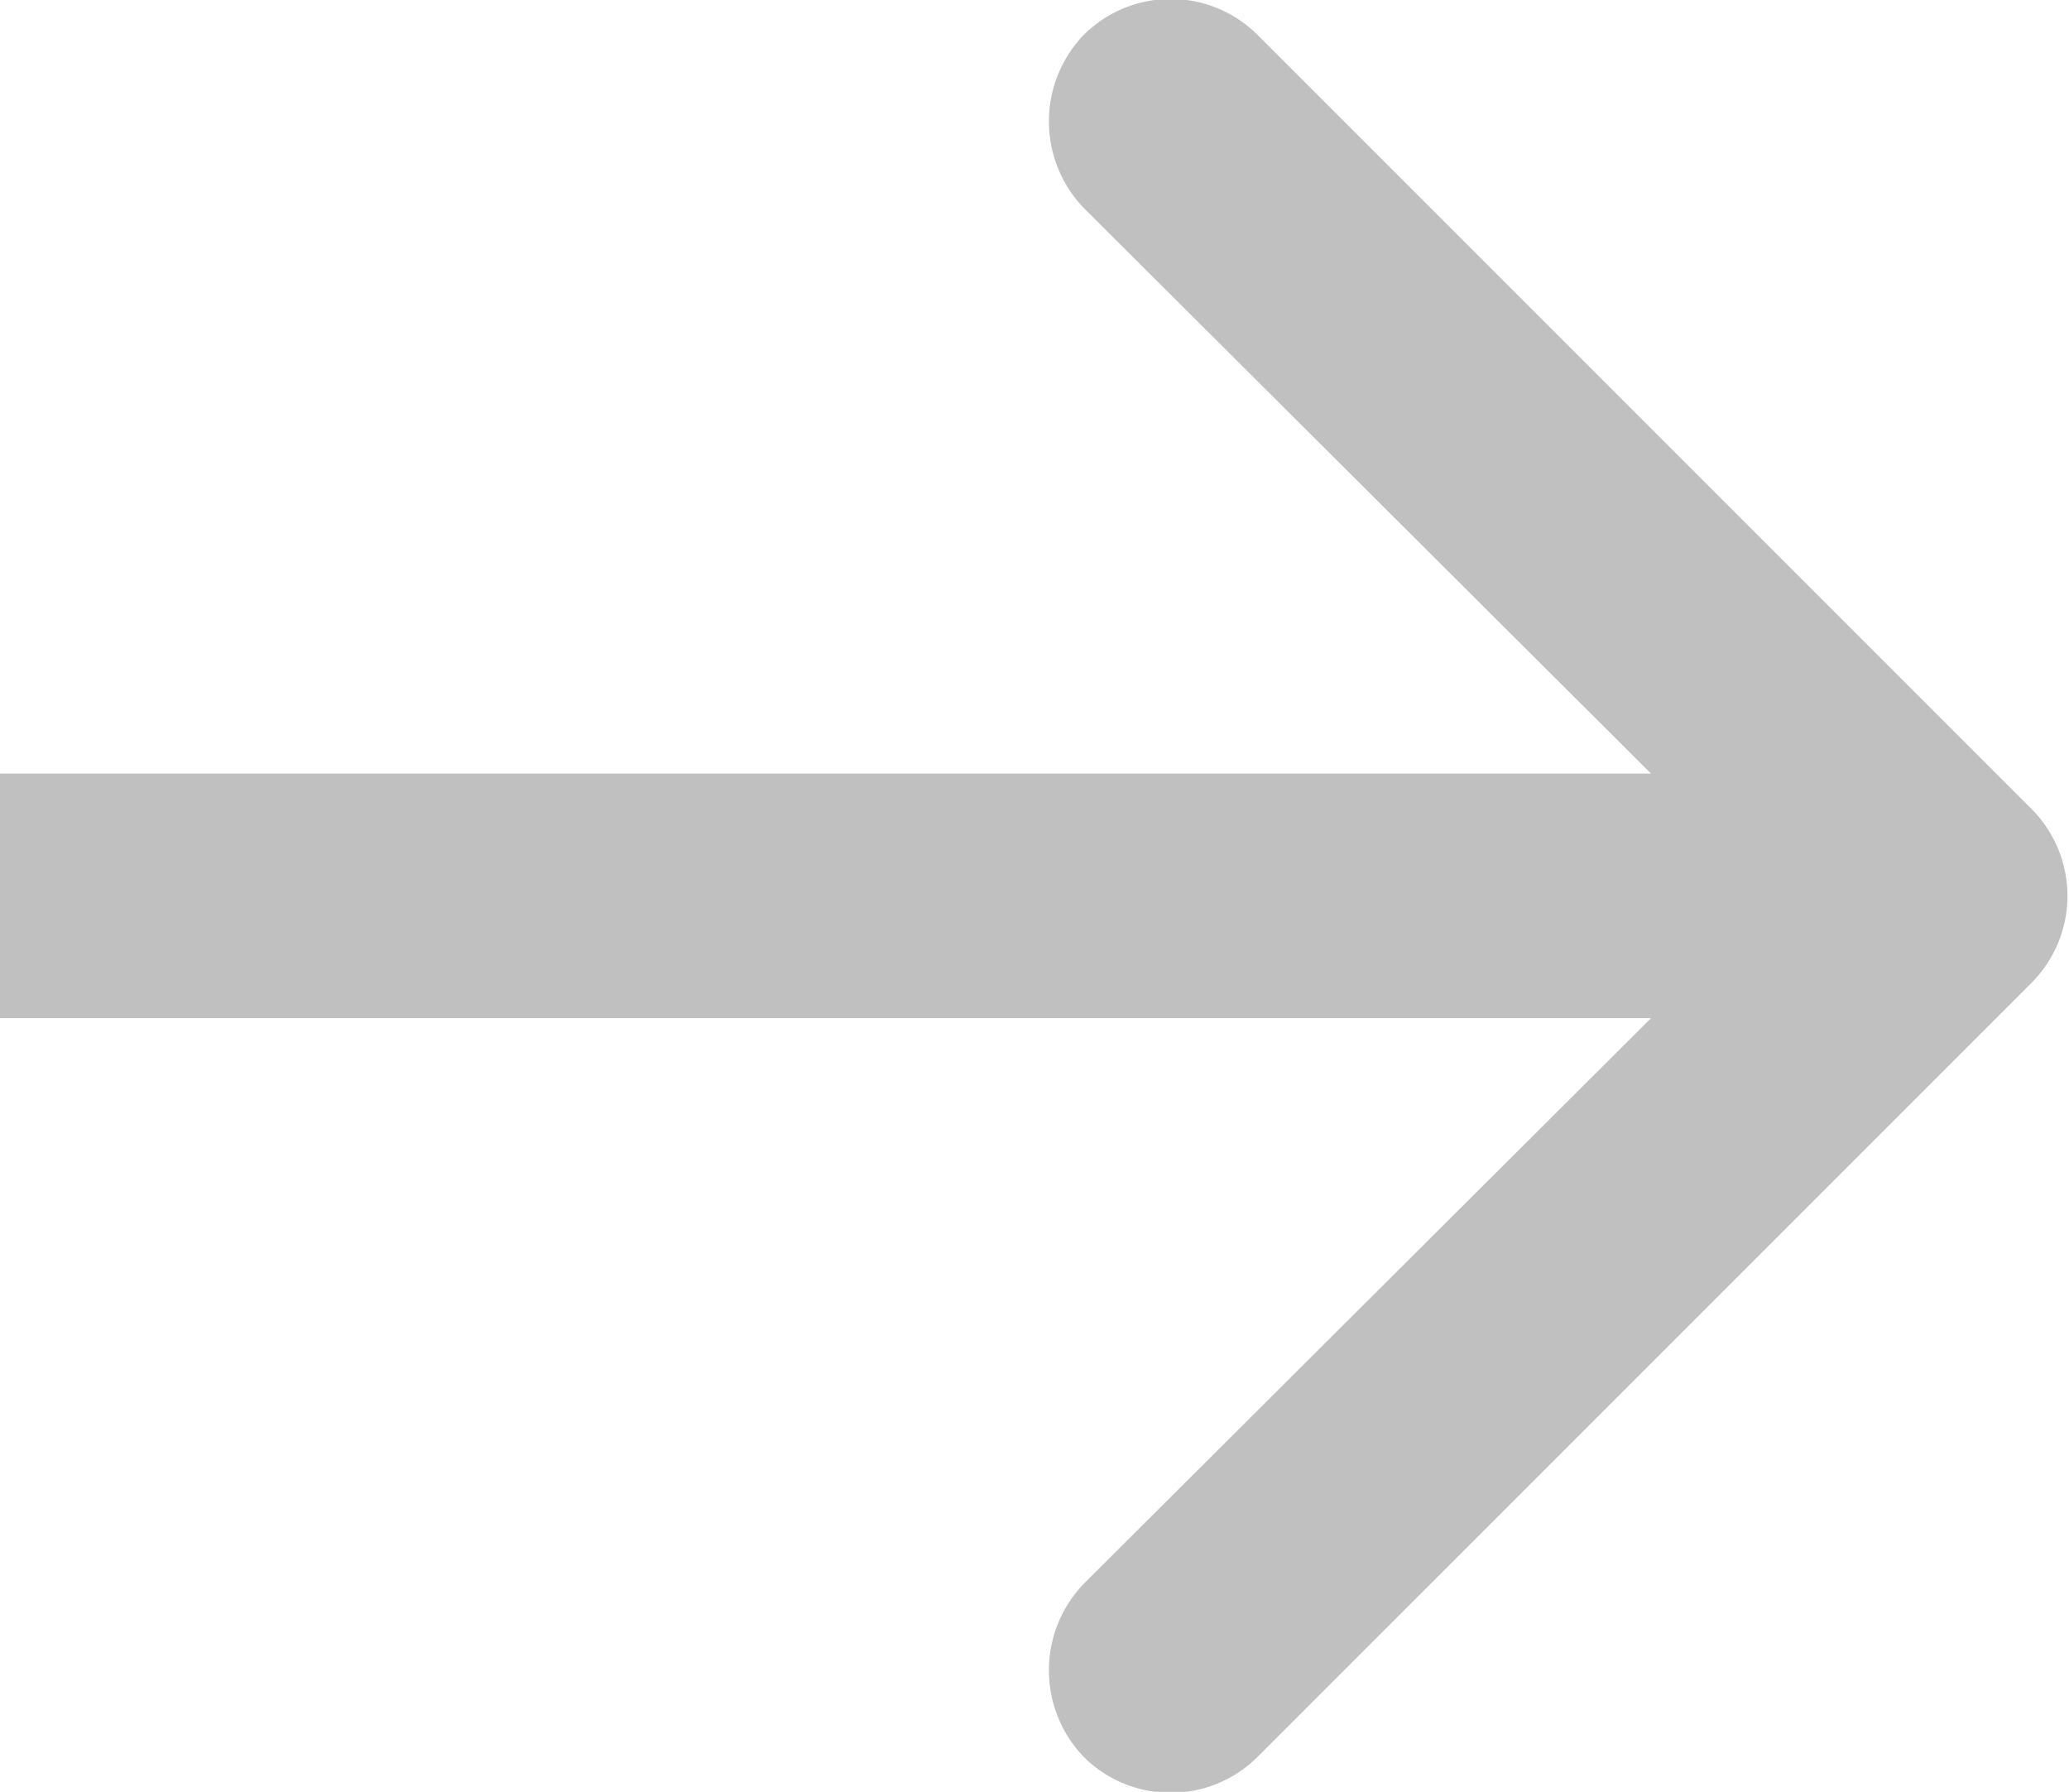 <svg xmlns="http://www.w3.org/2000/svg" viewBox="0 0 11.93 10.33"><path d="M1001,111.32l-4.47-4.47a.71.71,0,0,0-1,0,.72.72,0,0,0,0,1l3.27,3.26h-9.53v1.41h9.53l-3.27,3.26a.72.72,0,0,0,0,1,.71.71,0,0,0,1,0l4.47-4.47A.71.71,0,0,0,1001,111.32Z" transform="translate(-989.28 -106.65)" fill="silver"/></svg>